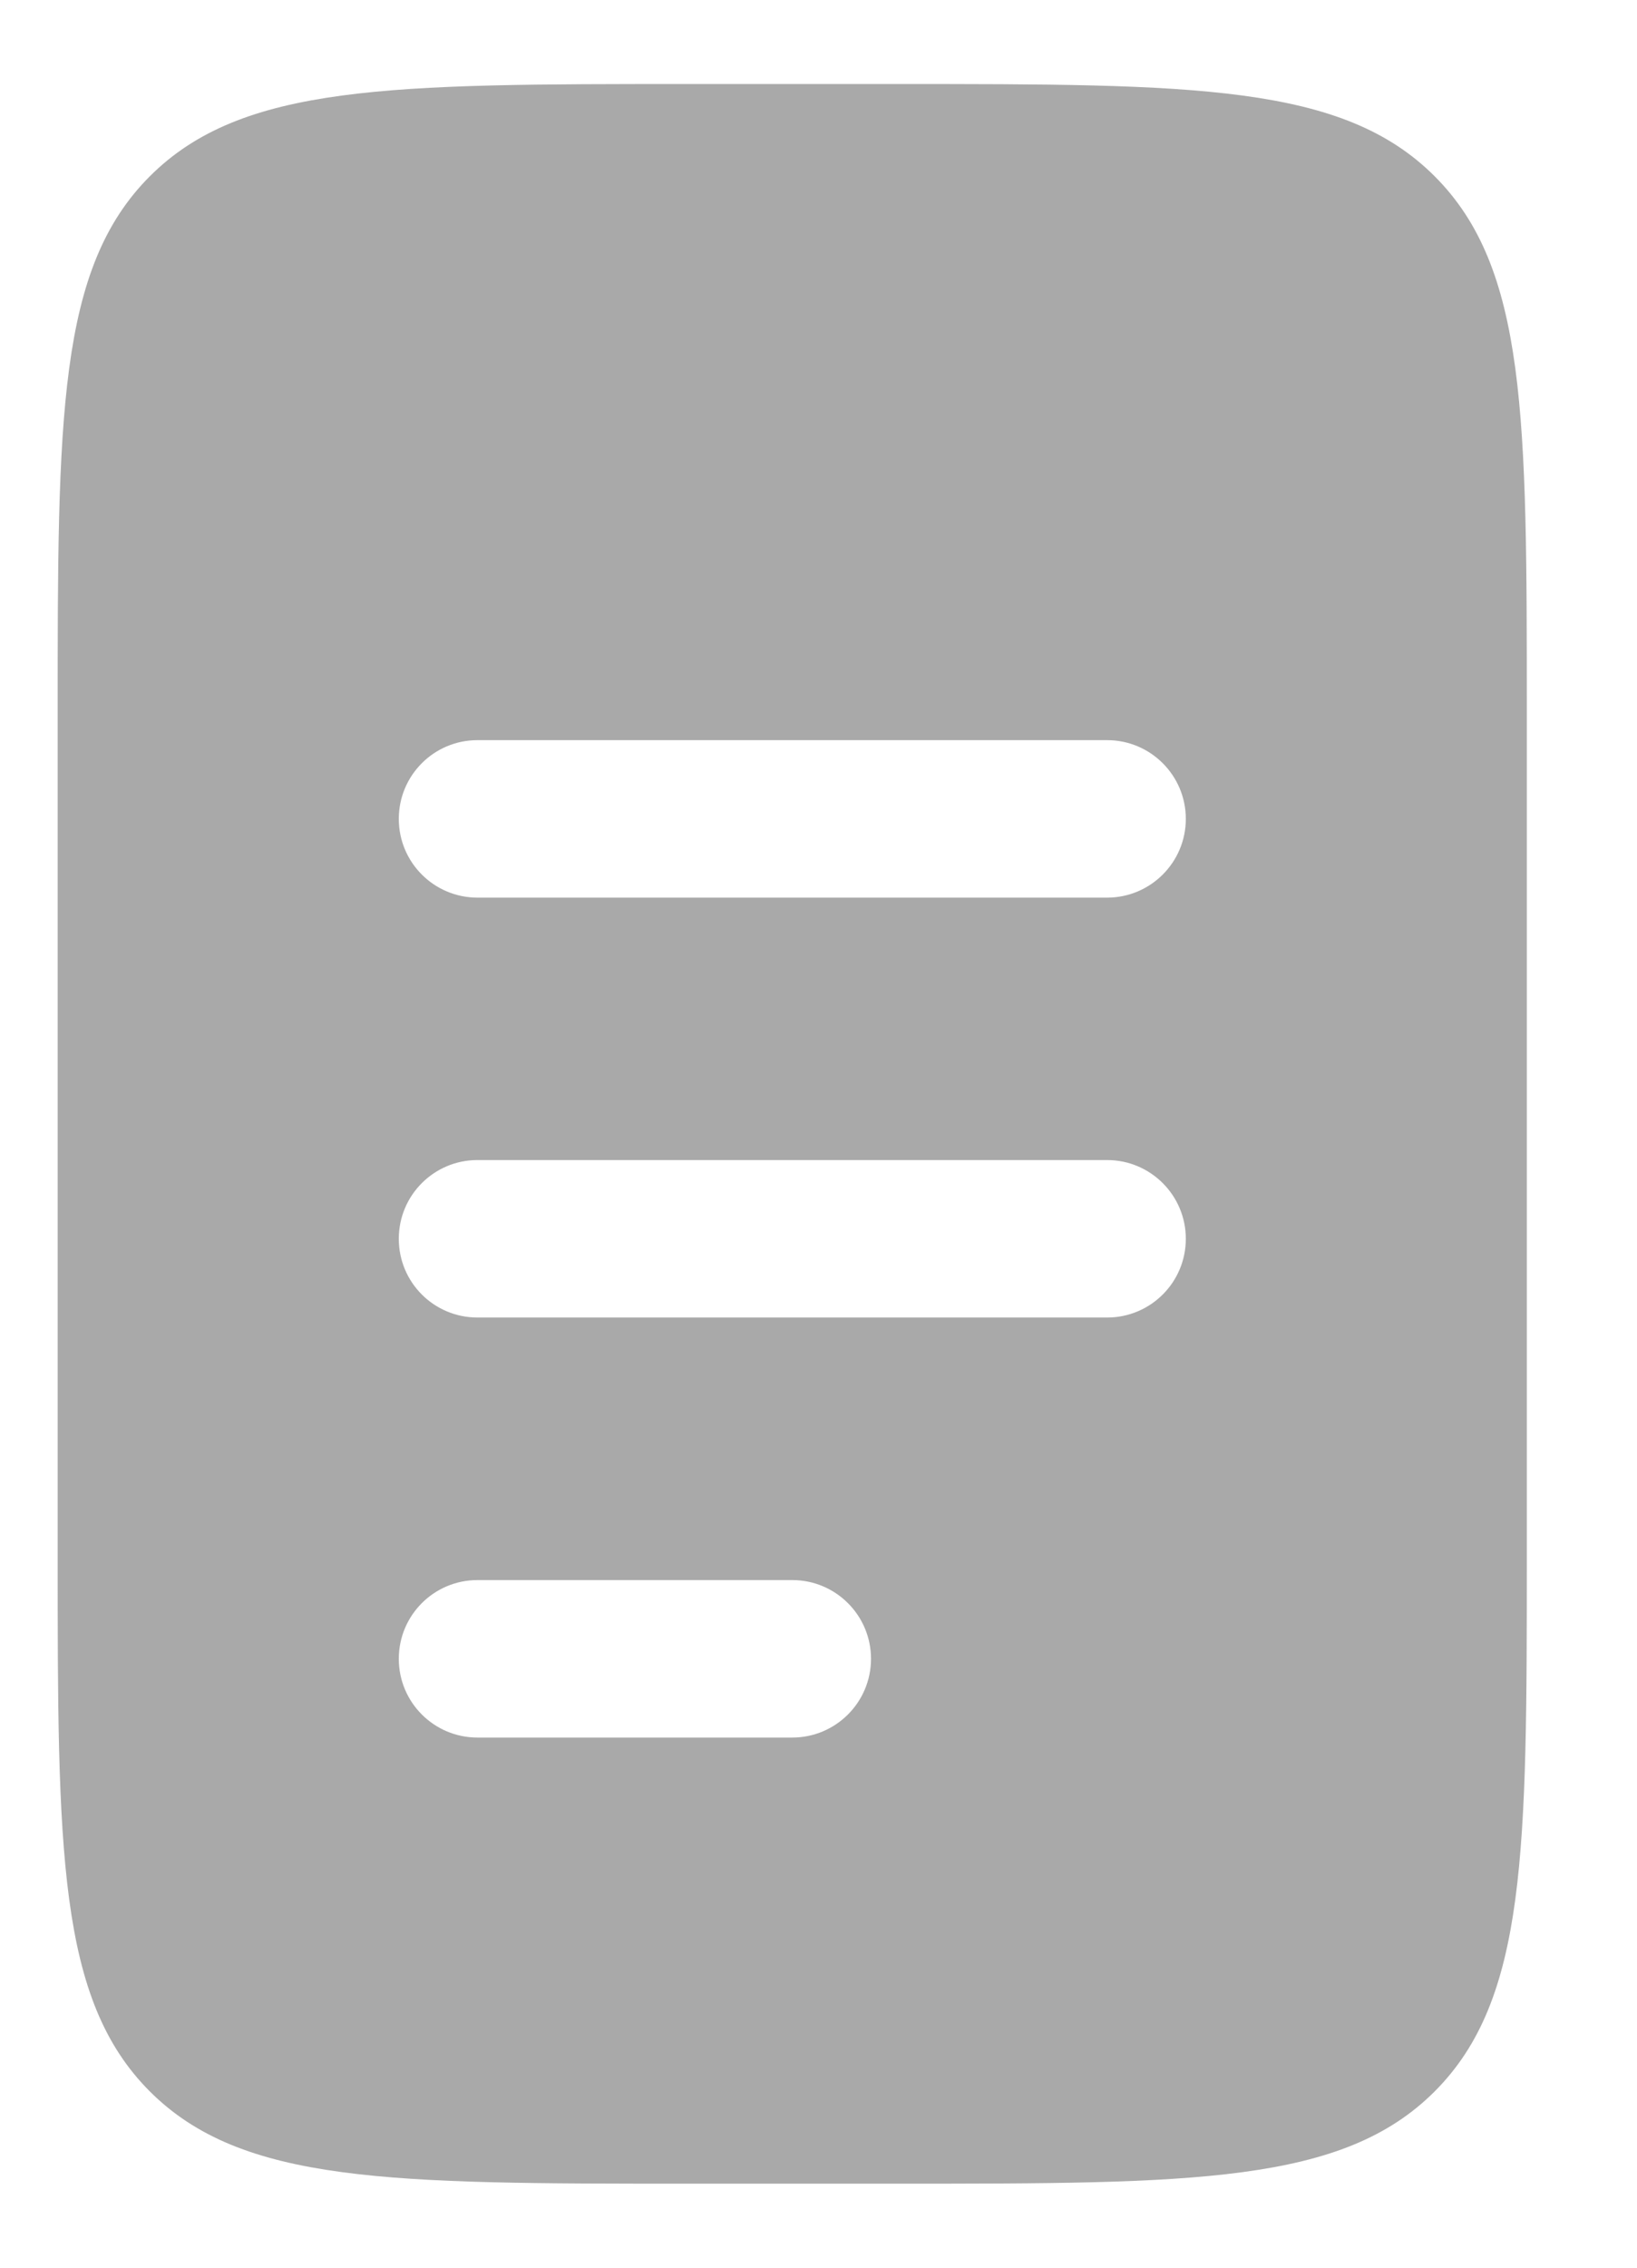 <svg width="13" height="18" viewBox="0 0 13 18" fill="none" xmlns="http://www.w3.org/2000/svg">
<path fill-rule="evenodd" clip-rule="evenodd" d="M5.458 0.667H7.125C9.482 0.667 10.661 0.667 11.393 1.399C12.125 2.131 12.125 3.31 12.125 5.667V12.333C12.125 14.69 12.125 15.869 11.393 16.601C10.661 17.333 9.482 17.333 7.125 17.333H5.458C3.101 17.333 1.923 17.333 1.19 16.601C0.458 15.869 0.458 14.69 0.458 12.333V5.667C0.458 3.31 0.458 2.131 1.19 1.399C1.923 0.667 3.101 0.667 5.458 0.667ZM3.167 9.833C3.167 9.488 3.446 9.208 3.792 9.208H8.792C9.137 9.208 9.417 9.488 9.417 9.833C9.417 10.179 9.137 10.458 8.792 10.458H3.792C3.446 10.458 3.167 10.179 3.167 9.833ZM3.167 6.5C3.167 6.155 3.446 5.875 3.792 5.875H8.792C9.137 5.875 9.417 6.155 9.417 6.5C9.417 6.845 9.137 7.125 8.792 7.125H3.792C3.446 7.125 3.167 6.845 3.167 6.5ZM3.167 13.167C3.167 12.822 3.446 12.542 3.792 12.542H6.292C6.637 12.542 6.917 12.822 6.917 13.167C6.917 13.512 6.637 13.792 6.292 13.792H3.792C3.446 13.792 3.167 13.512 3.167 13.167Z" fill="#A9A9A9"/>
</svg>

